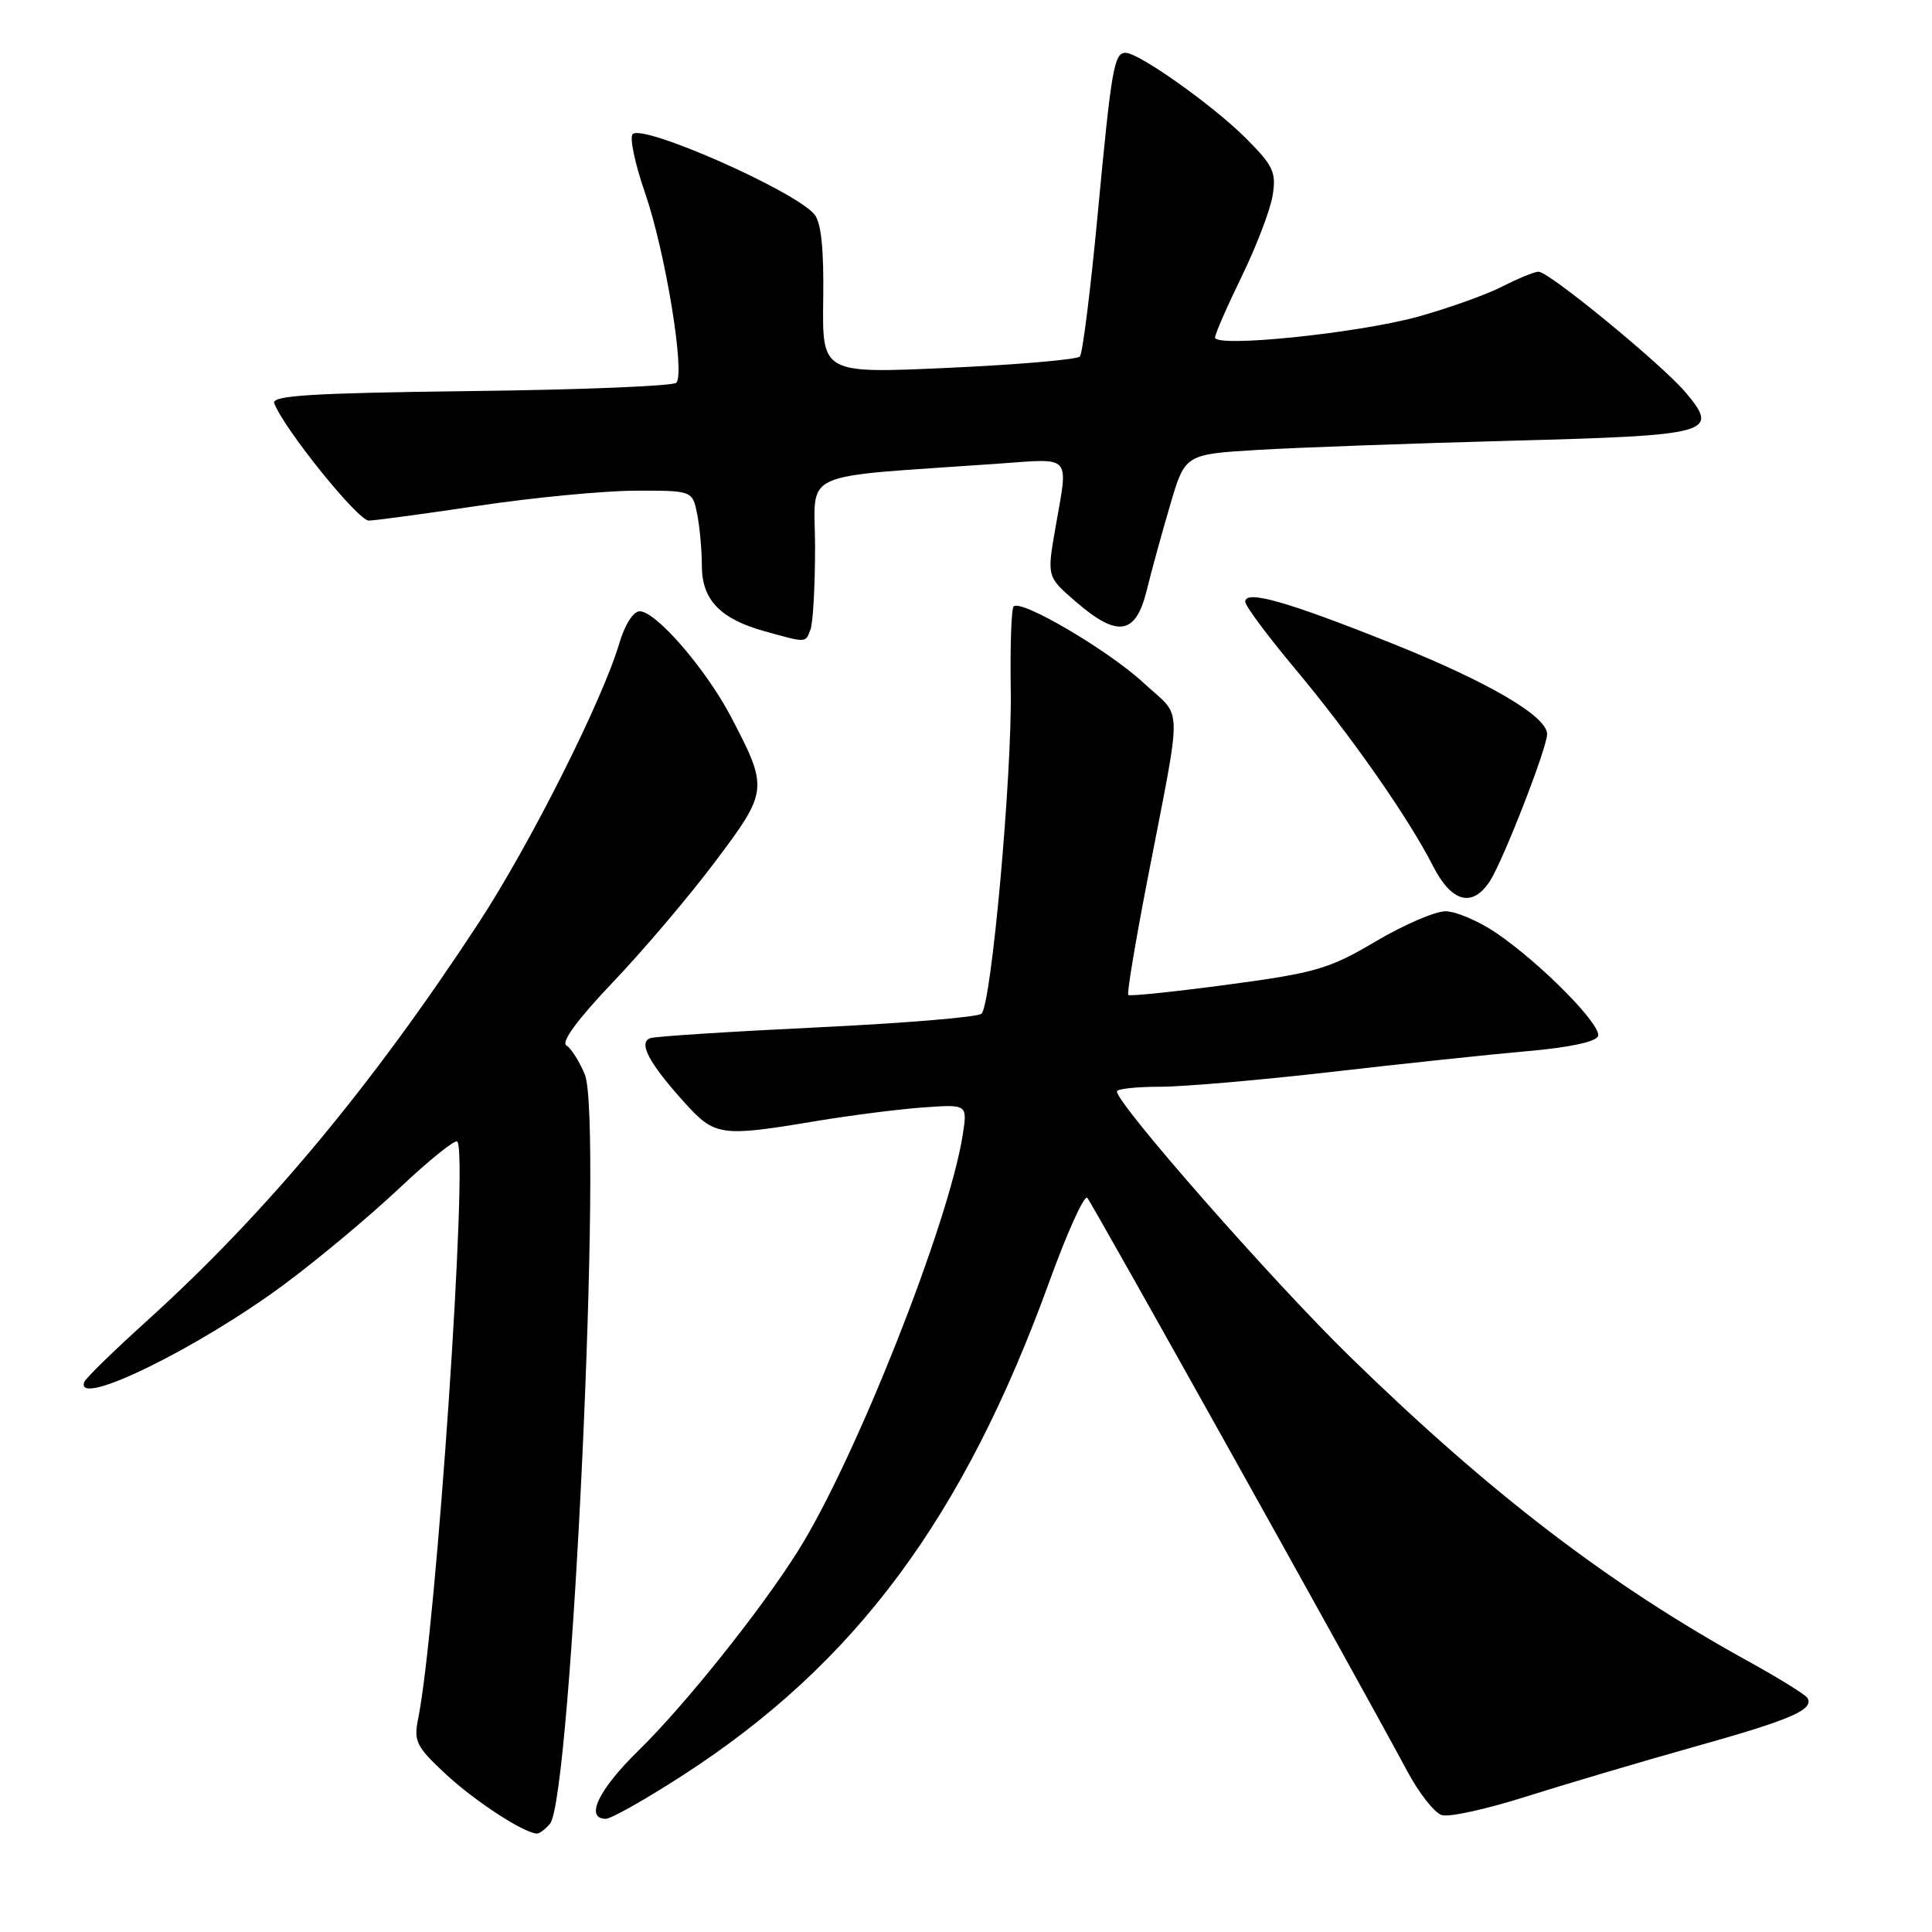 <?xml version="1.0" encoding="UTF-8" standalone="no"?>
<!DOCTYPE svg PUBLIC "-//W3C//DTD SVG 1.1//EN" "http://www.w3.org/Graphics/SVG/1.1/DTD/svg11.dtd" >
<svg xmlns="http://www.w3.org/2000/svg" xmlns:xlink="http://www.w3.org/1999/xlink" version="1.1" viewBox="0 0 256 256">
 <g >
 <path fill="currentColor"
d=" M 72.88 241.65 C 75.74 238.20 79.92 148.27 77.49 142.37 C 76.78 140.65 75.69 138.92 75.05 138.53 C 74.32 138.08 76.52 135.08 81.20 130.16 C 85.22 125.95 91.32 118.76 94.76 114.18 C 101.80 104.81 101.84 104.50 96.86 94.98 C 93.55 88.67 86.93 81.00 84.77 81.00 C 83.92 81.00 82.79 82.77 82.06 85.25 C 79.80 92.87 70.26 111.83 63.43 122.28 C 49.27 143.91 35.26 160.73 19.50 174.99 C 15.10 178.97 11.35 182.62 11.17 183.11 C 9.83 186.68 26.18 178.70 37.67 170.18 C 42.13 166.88 48.99 161.14 52.92 157.44 C 56.84 153.74 60.29 150.96 60.59 151.26 C 62.09 152.76 57.81 215.86 55.40 227.78 C 54.80 230.74 55.17 231.46 59.12 235.13 C 62.97 238.69 69.31 242.83 71.13 242.96 C 71.47 242.98 72.26 242.39 72.88 241.65 Z  M 90.53 235.20 C 113.39 220.42 127.72 201.08 139.08 169.72 C 141.43 163.25 143.67 158.30 144.07 158.72 C 144.73 159.44 180.07 222.74 186.49 234.73 C 188.03 237.61 190.08 240.21 191.04 240.51 C 191.99 240.82 196.99 239.72 202.14 238.08 C 207.29 236.45 217.35 233.47 224.50 231.46 C 237.36 227.86 240.44 226.53 239.48 224.97 C 239.21 224.54 235.73 222.38 231.75 220.18 C 213.33 210.04 197.56 197.99 178.91 179.80 C 168.67 169.82 148.00 146.29 148.00 144.62 C 148.00 144.28 150.57 144.00 153.71 144.00 C 156.85 144.00 167.08 143.11 176.46 142.03 C 185.83 140.95 197.51 139.71 202.42 139.28 C 207.96 138.80 211.50 138.04 211.75 137.28 C 212.23 135.81 204.15 127.63 198.26 123.62 C 195.93 122.04 192.91 120.75 191.53 120.75 C 190.16 120.75 185.99 122.55 182.27 124.75 C 176.12 128.39 174.33 128.91 162.68 130.47 C 155.62 131.41 149.69 132.03 149.50 131.84 C 149.31 131.65 150.42 124.97 151.96 116.99 C 156.74 92.28 156.79 95.37 151.59 90.54 C 146.96 86.23 135.31 79.36 134.31 80.36 C 134.01 80.66 133.84 85.64 133.93 91.43 C 134.11 102.68 131.38 132.96 130.06 134.32 C 129.62 134.77 119.87 135.58 108.38 136.13 C 96.90 136.68 86.92 137.32 86.21 137.55 C 84.51 138.10 85.95 140.83 90.70 146.09 C 94.73 150.55 95.49 150.66 108.00 148.57 C 112.67 147.79 119.13 146.97 122.35 146.74 C 128.20 146.32 128.20 146.32 127.56 150.41 C 125.71 162.16 113.33 193.42 105.75 205.49 C 100.84 213.32 90.74 225.96 84.59 231.97 C 79.30 237.14 77.45 241.00 80.28 241.00 C 80.98 241.00 85.60 238.39 90.53 235.20 Z  M 197.42 116.75 C 199.17 114.06 205.00 99.08 205.00 97.28 C 205.00 94.90 197.17 90.33 184.24 85.17 C 170.48 79.68 165.00 78.13 165.00 79.73 C 165.00 80.28 167.97 84.27 171.60 88.61 C 178.99 97.44 186.62 108.35 189.88 114.75 C 192.34 119.58 195.10 120.31 197.42 116.75 Z  M 107.39 83.42 C 107.73 82.55 108.00 77.65 108.00 72.52 C 108.00 62.09 105.26 63.35 132.25 61.44 C 142.15 60.74 141.57 60.09 139.86 69.88 C 138.72 76.42 138.72 76.42 142.53 79.71 C 148.09 84.52 150.48 84.15 151.94 78.25 C 152.58 75.64 153.99 70.51 155.07 66.85 C 157.03 60.19 157.03 60.19 166.76 59.61 C 172.12 59.29 187.18 58.75 200.22 58.40 C 226.83 57.69 227.89 57.40 223.36 52.01 C 220.23 48.30 205.26 36.00 203.86 36.00 C 203.34 36.00 201.17 36.89 199.03 37.98 C 196.90 39.07 191.83 40.87 187.79 41.99 C 179.81 44.17 161.00 46.10 161.00 44.72 C 161.00 44.26 162.59 40.62 164.53 36.64 C 166.47 32.65 168.32 27.83 168.63 25.91 C 169.13 22.82 168.73 21.96 165.04 18.27 C 160.72 13.96 150.92 7.00 149.15 7.00 C 147.62 7.00 147.28 8.96 145.44 28.50 C 144.51 38.40 143.45 46.83 143.09 47.24 C 142.72 47.64 134.89 48.32 125.69 48.74 C 108.95 49.50 108.95 49.50 109.08 39.73 C 109.18 33.03 108.81 29.48 107.92 28.41 C 105.34 25.30 85.20 16.40 83.83 17.77 C 83.40 18.20 84.13 21.69 85.46 25.53 C 88.15 33.27 90.82 49.51 89.61 50.72 C 89.19 51.15 76.91 51.65 62.34 51.82 C 41.21 52.08 35.94 52.41 36.34 53.44 C 37.65 56.86 47.44 69.00 48.87 68.98 C 49.77 68.96 56.35 68.07 63.50 67.00 C 70.65 65.93 79.93 65.04 84.12 65.02 C 91.75 65.00 91.75 65.00 92.38 68.12 C 92.72 69.84 93.00 72.92 93.00 74.97 C 93.00 79.48 95.44 82.02 101.34 83.65 C 106.93 85.20 106.71 85.21 107.39 83.42 Z "/>
</g>
</svg>